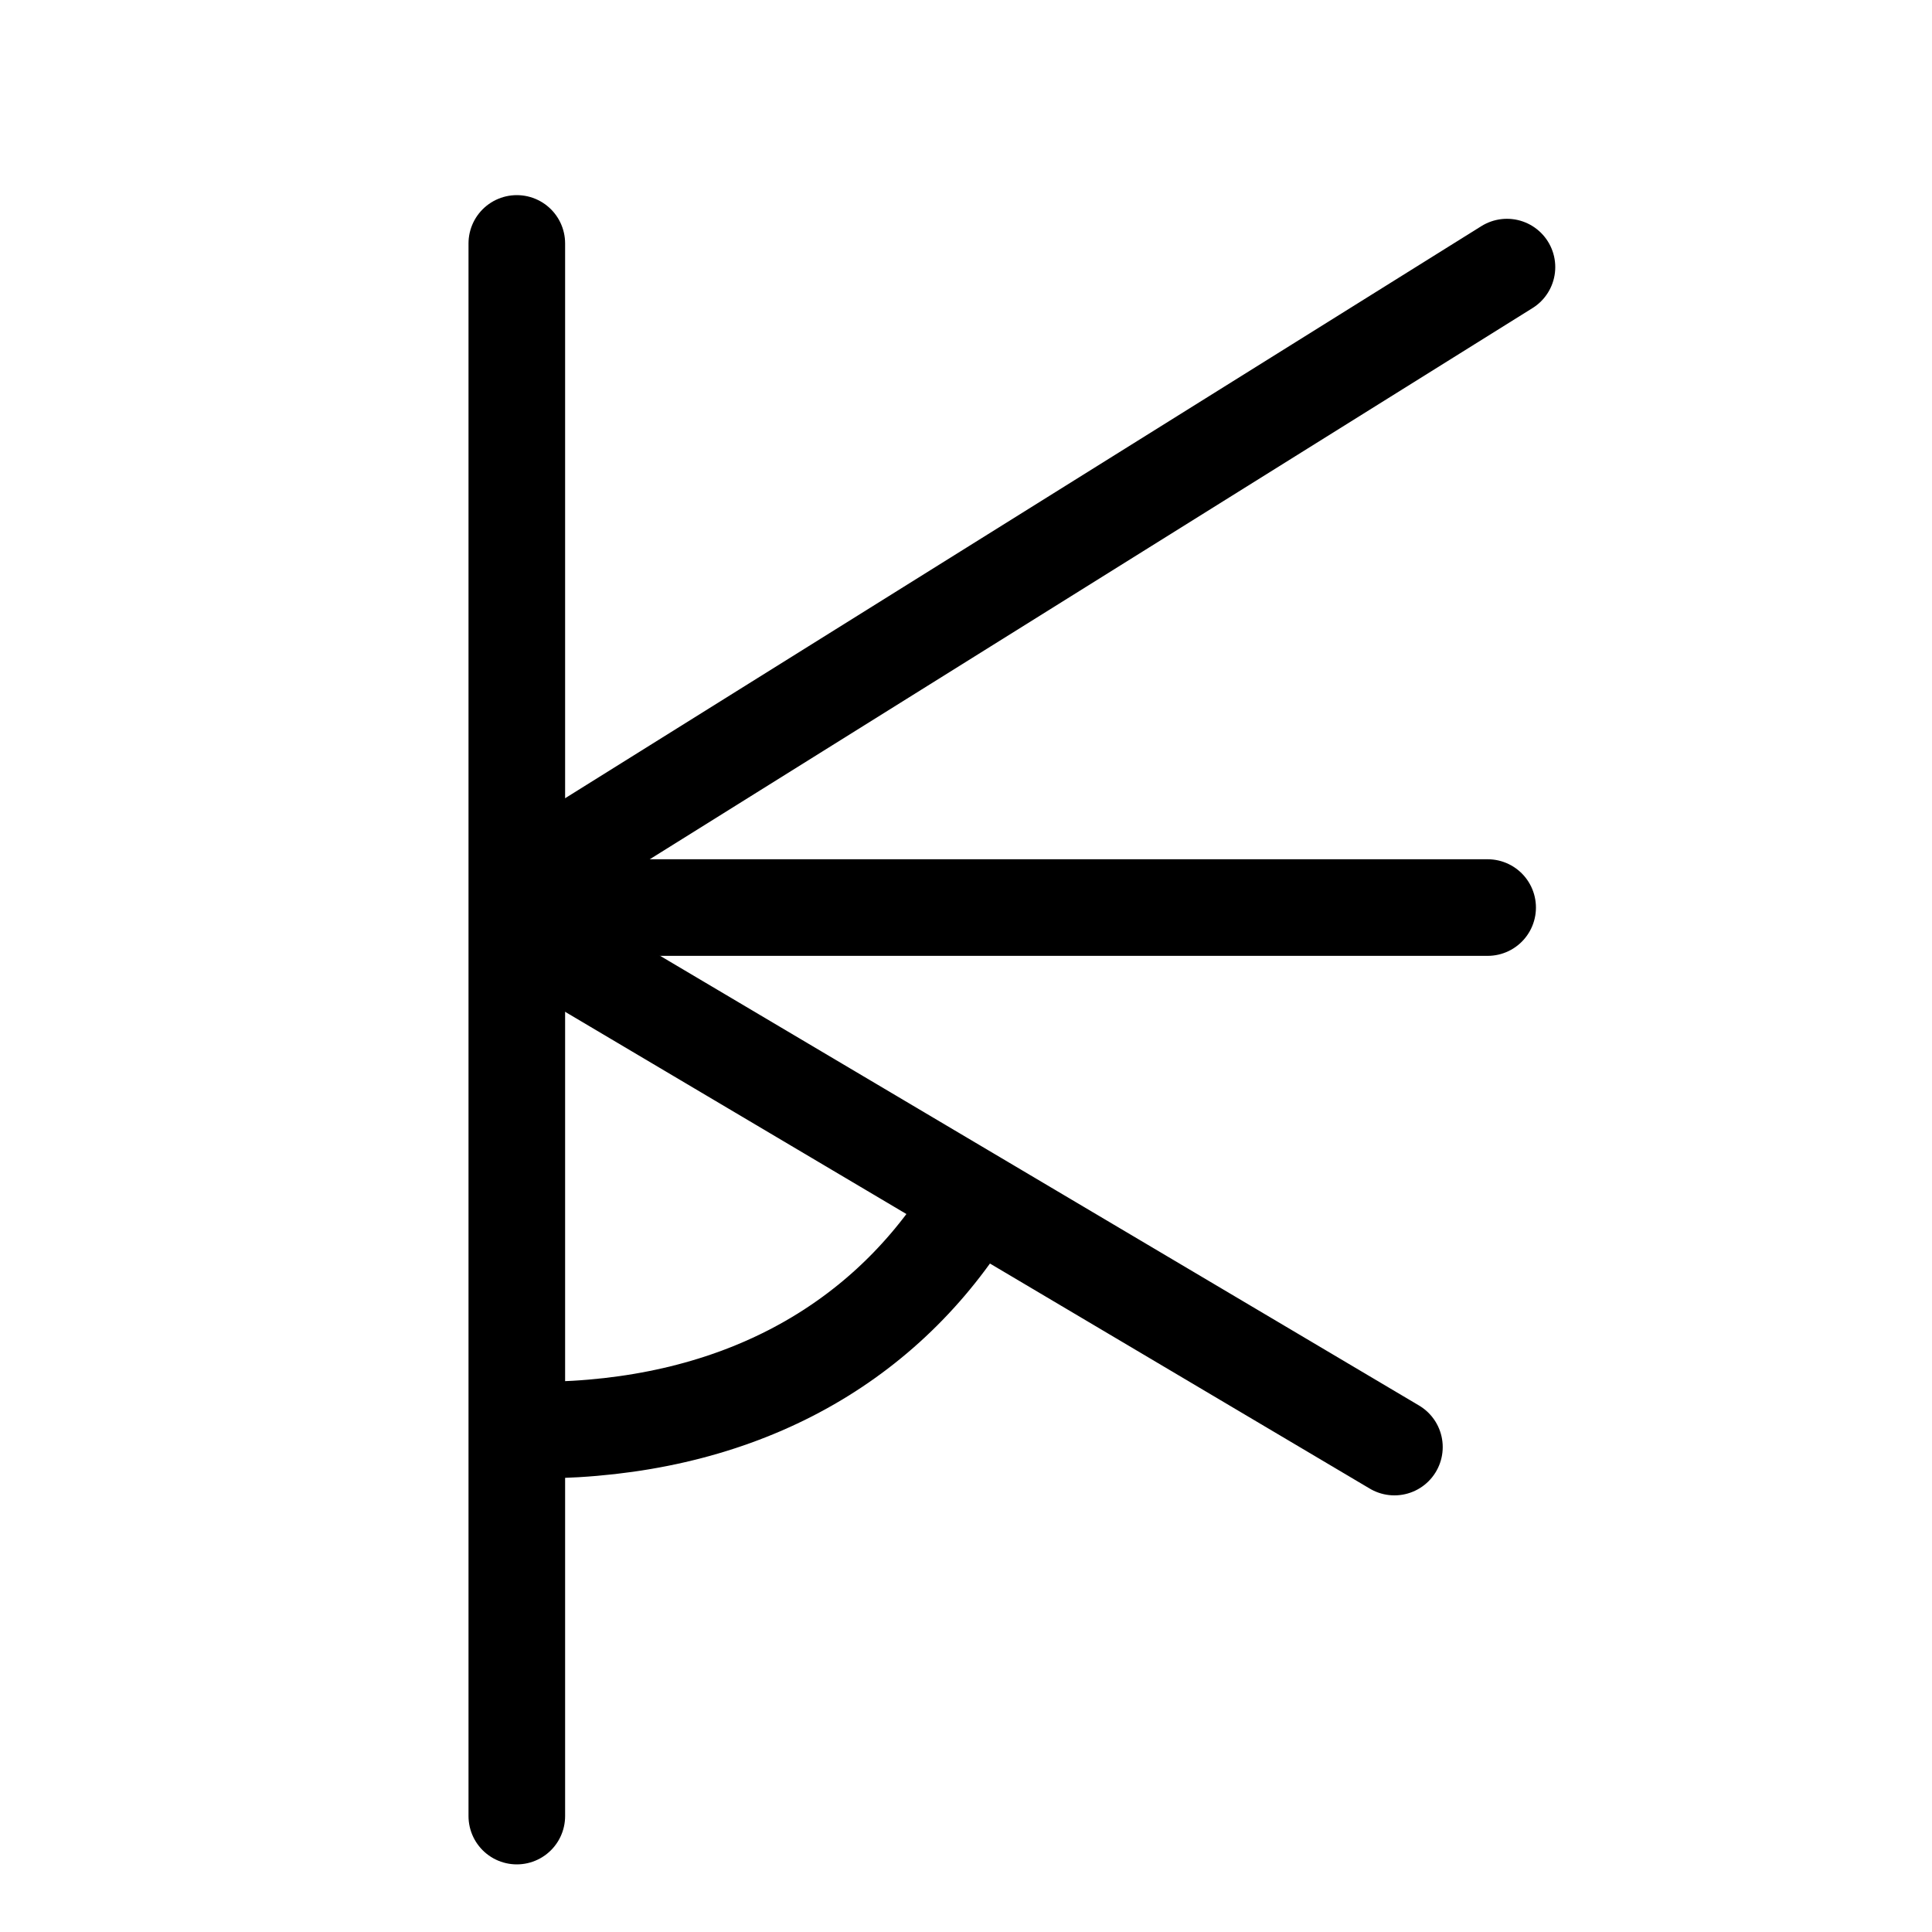 <?xml version="1.0" encoding="UTF-8"?>
<svg xmlns:foaf="http://xmlns.com/foaf/0.1/" xmlns:svg="http://www.w3.org/2000/svg"
     xmlns:dc="http://purl.org/dc/elements/1.1/"
     xmlns:crm="http://www.cidoc-crm.org/cidoc-crm/"
     xmlns="http://www.w3.org/2000/svg"
     xmlns:sodipodi="http://sodipodi.sourceforge.net/DTD/sodipodi-0.dtd"
     xmlns:cc="http://creativecommons.org/ns#"
     xmlns:inkscape="http://www.inkscape.org/namespaces/inkscape"
     xmlns:nmo="http://nomisma.org/ontology#"
     xmlns:rdf="http://www.w3.org/1999/02/22-rdf-syntax-ns#"
     width="400"
     height="400"
     xml:space="preserve"
     viewBox="0 0 400 400">
  <title property="dc:title">Monogram 1471</title><desc proprety="dc:description">Monogram 1471 published by Nomisma.org. See matching URIs and bibliographic references for further information about the usage of this symbol on coinage.</desc>
    <desc xmlns:xlink="http://www.w3.org/1999/xlink" property="dc:creator">Corpus Nummorum https://www.corpus-nummorum.eu</desc>
    <desc xmlns:xlink="http://www.w3.org/1999/xlink">lettercomb: ΚΑΕΓ</desc>    
    <style xmlns:xlink="http://www.w3.org/1999/xlink" type="text/css">.st0{fill:none;stroke:#000000;stroke-width:20;stroke-linecap:round;stroke-linejoin:round;}</style>
<line xmlns:xlink="http://www.w3.org/1999/xlink" class="st0" x1="107" y1="50.4"
         x2="107"
         y2="376"/>
<line xmlns:xlink="http://www.w3.org/1999/xlink" class="st0" x1="107.8" y1="182.8"
         x2="312"
         y2="55.3"/>
<line xmlns:xlink="http://www.w3.org/1999/xlink" class="st0" x1="288.7" y1="299.6"
         x2="111.5"
         y2="194.6"/>
<path xmlns:xlink="http://www.w3.org/1999/xlink" class="st0" d="M33,74.9"/>
<path xmlns:xlink="http://www.w3.org/1999/xlink" class="st0" d="M128.2,46"/>
<path xmlns:xlink="http://www.w3.org/1999/xlink" class="st0" d="M15,70.9"/>
<path xmlns:xlink="http://www.w3.org/1999/xlink" class="st0"
         d="M112.8,187.9c-0.4,0-0.9,0-1.3,0H308"/>
<path xmlns:xlink="http://www.w3.org/1999/xlink" class="st0"
         d="M199.5,251.9c-18.2,27.8-48.3,43.9-87.6,44.2"/>
</svg>